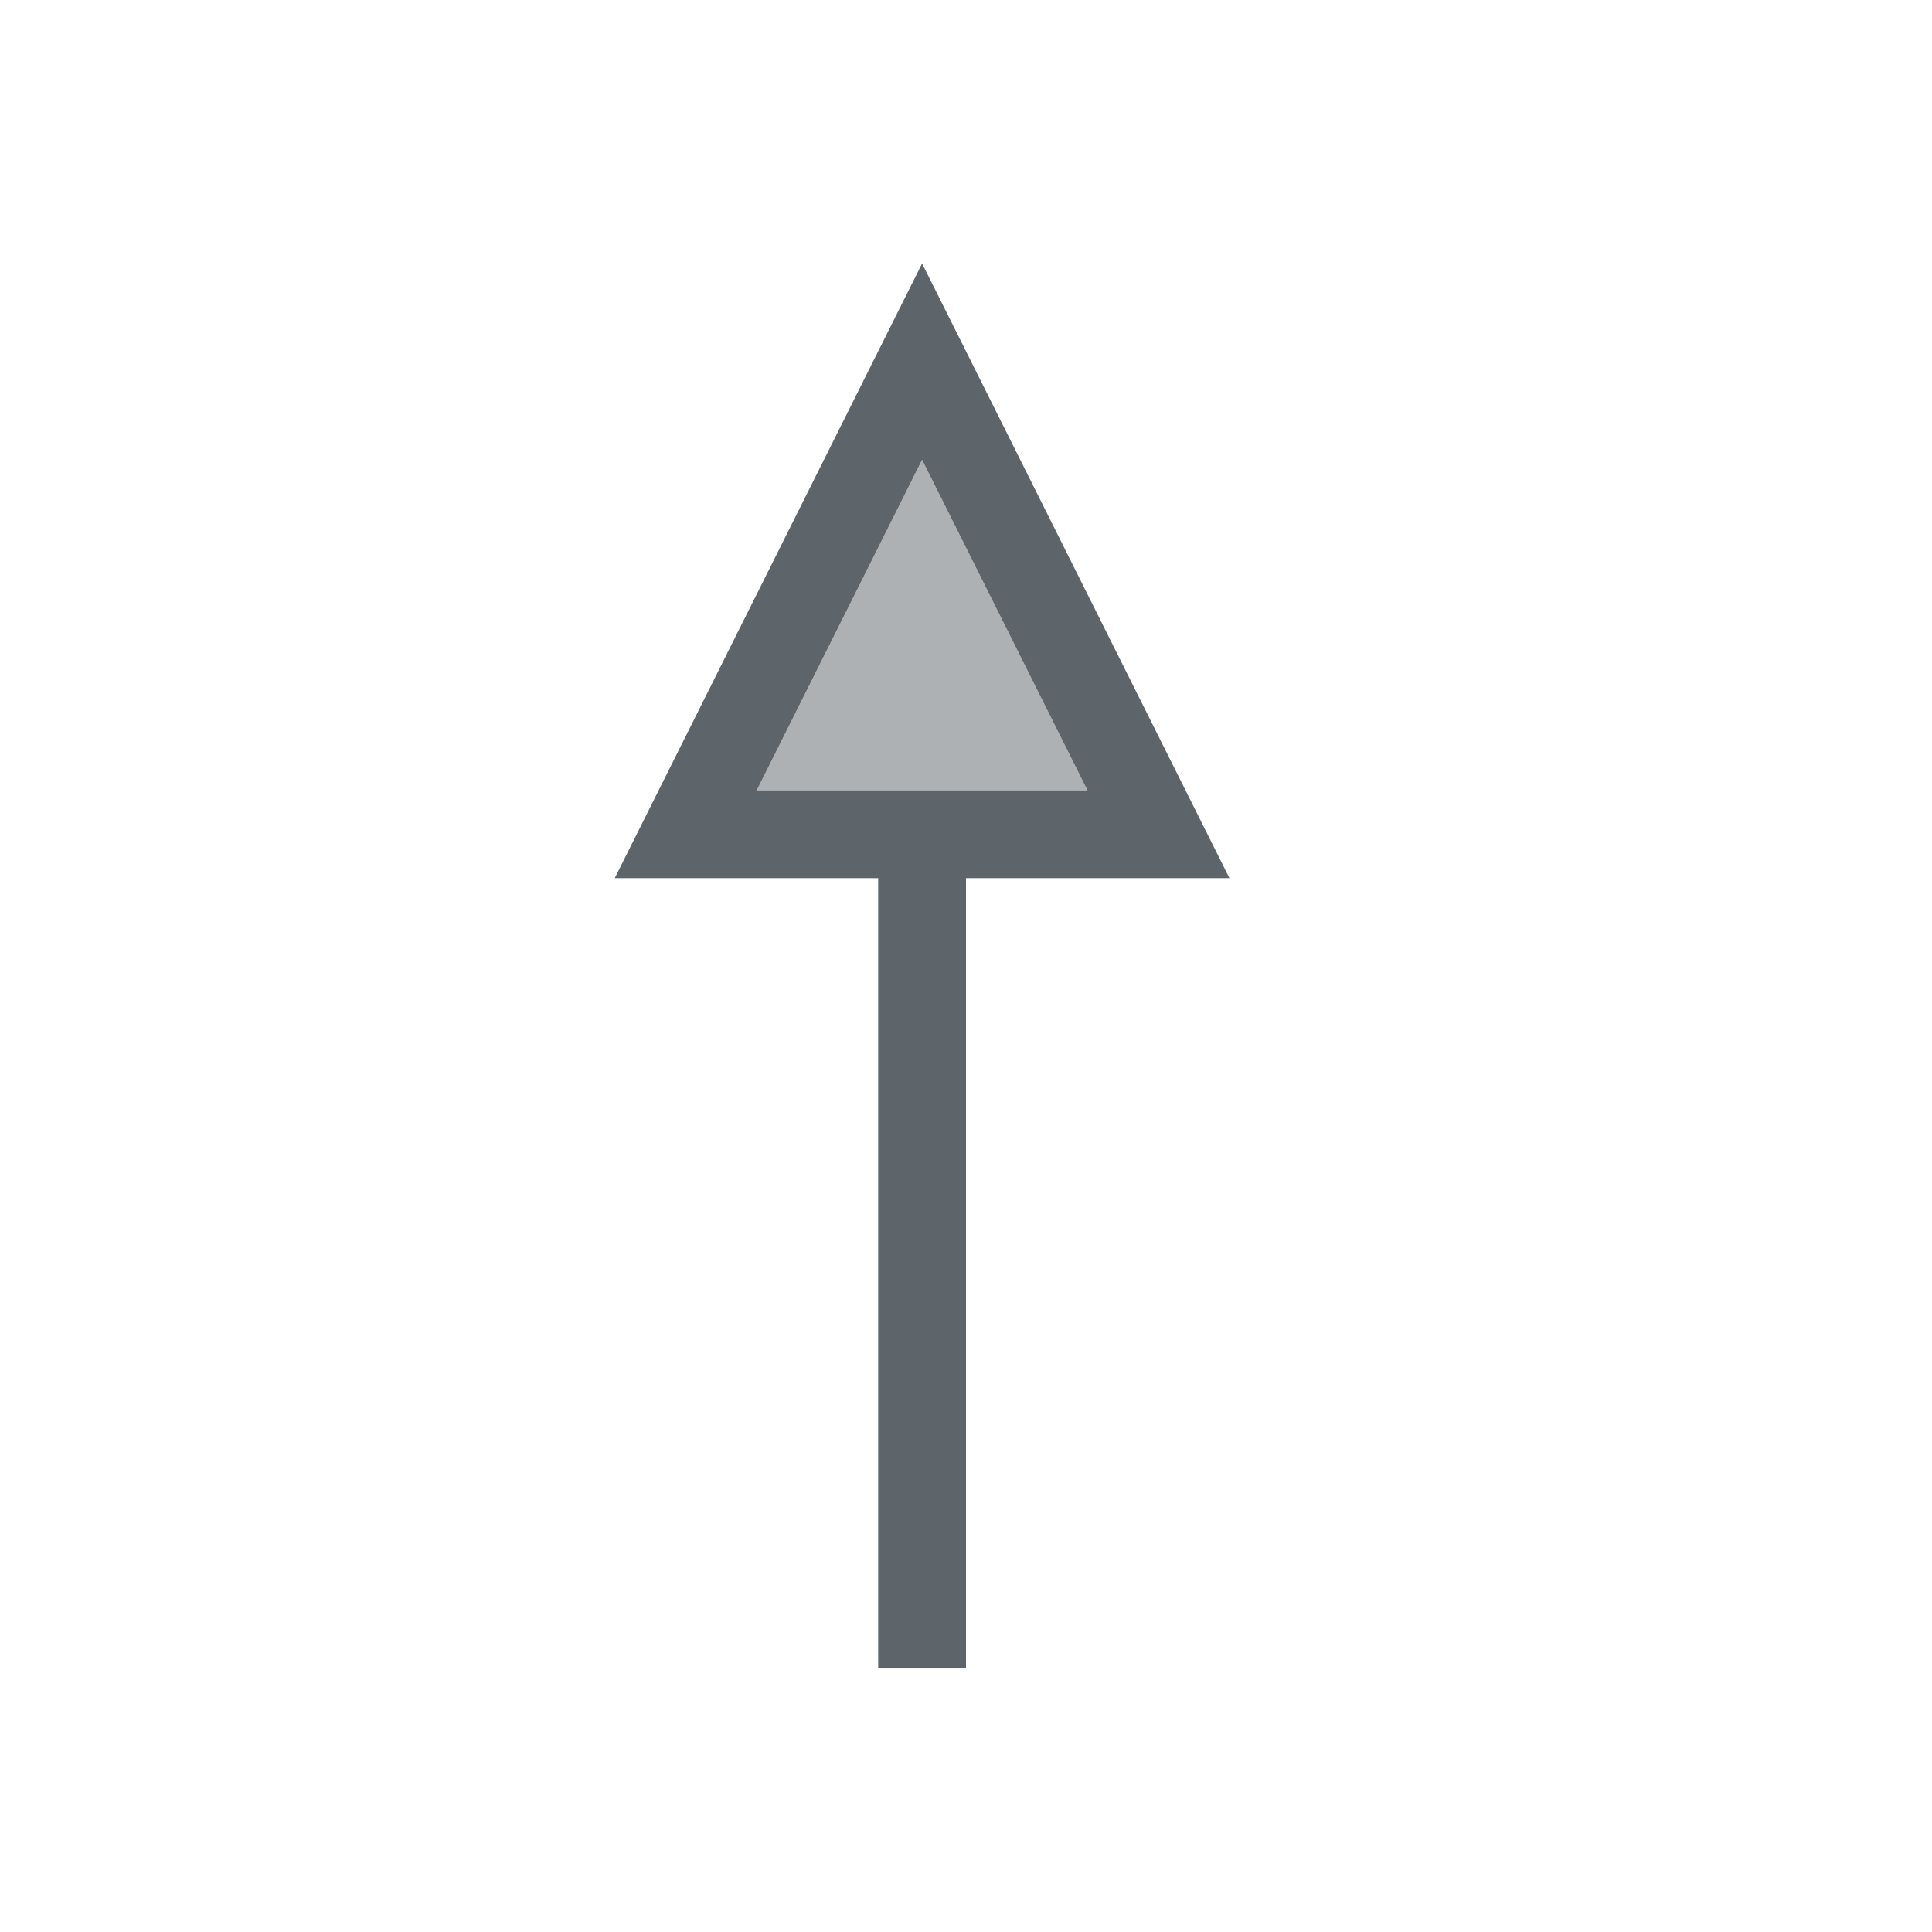 <svg xmlns="http://www.w3.org/2000/svg" viewBox="0 0 22 22"><defs id="defs3051"><style type="text/css" id="current-color-scheme">.ColorScheme-Text{color:#5d656b}</style></defs><path d="M10.5 3L7 10h3v9h1v-9h3l-3.5-7zm0 2.236L12.383 9H8.617L10.5 5.236z" class="ColorScheme-Text" fill="currentColor"/><path d="M10.5 5.236L8.617 9h3.766L10.5 5.236z" class="ColorScheme-Text" fill="currentColor" fill-opacity=".5"/></svg>